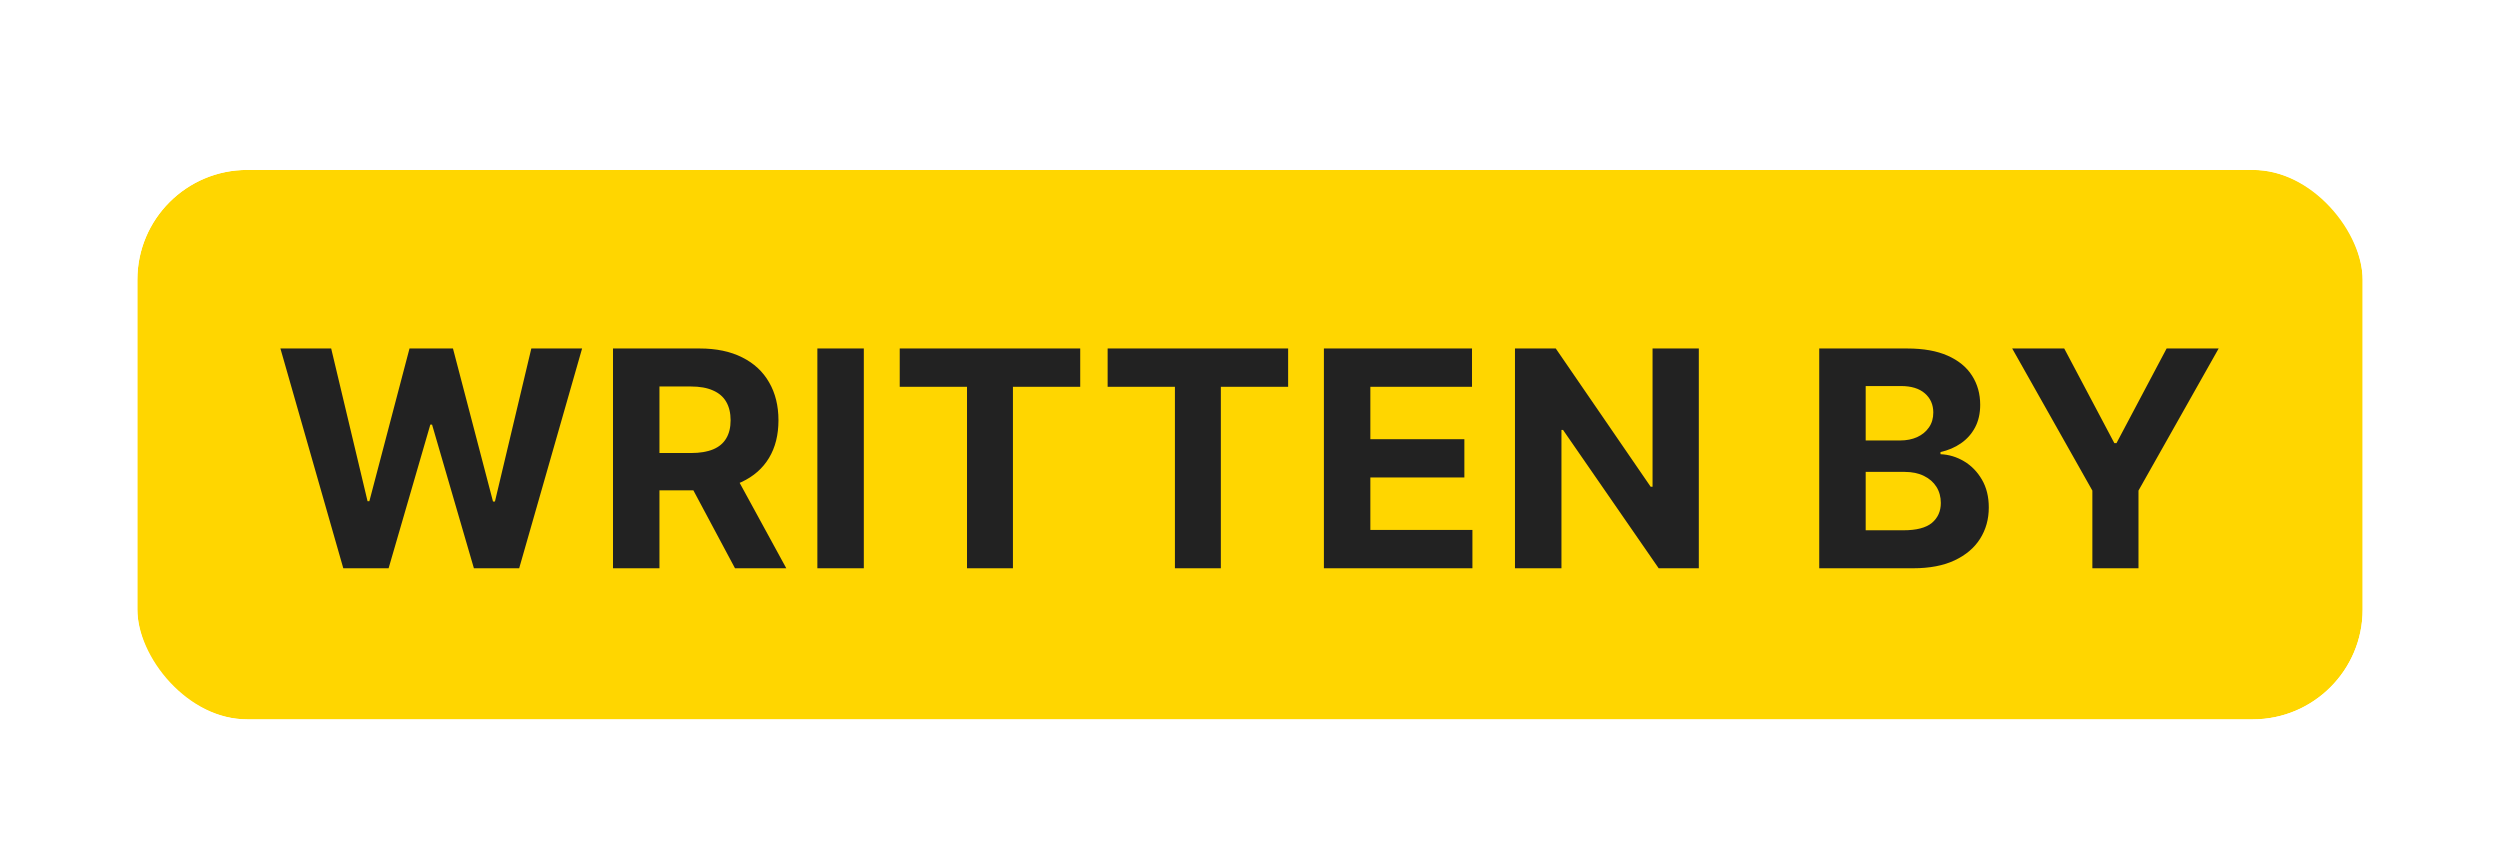 <svg width="91" height="31" viewBox="0 0 91 31" fill="none" xmlns="http://www.w3.org/2000/svg">
<g filter="url(#filter0_dd_1324_72612)">
<rect x="5" y="4" width="81" height="20" rx="4" fill="#FFD600"/>
<path d="M12.496 18.5L10.207 10.5H12.055L13.379 16.059H13.445L14.906 10.5H16.488L17.945 16.07H18.016L19.34 10.5H21.188L18.898 18.5H17.25L15.727 13.27H15.664L14.145 18.5H12.496ZM22.313 18.5V10.5H25.469C26.073 10.5 26.589 10.608 27.016 10.824C27.446 11.038 27.772 11.341 27.996 11.734C28.223 12.125 28.336 12.585 28.336 13.113C28.336 13.645 28.222 14.102 27.992 14.484C27.763 14.865 27.431 15.156 26.996 15.359C26.564 15.562 26.041 15.664 25.426 15.664H23.313V14.305H25.153C25.476 14.305 25.744 14.26 25.957 14.172C26.171 14.083 26.33 13.95 26.434 13.773C26.541 13.596 26.594 13.376 26.594 13.113C26.594 12.848 26.541 12.624 26.434 12.441C26.33 12.259 26.169 12.121 25.953 12.027C25.74 11.931 25.47 11.883 25.145 11.883H24.004V18.5H22.313ZM26.633 14.859L28.621 18.5H26.754L24.809 14.859H26.633ZM31.443 10.5V18.5H29.752V10.5H31.443ZM32.75 11.895V10.5H39.32V11.895H36.871V18.5H35.199V11.895H32.75ZM40.318 11.895V10.5H46.888V11.895H44.439V18.5H42.767V11.895H40.318ZM48.19 18.5V10.5H53.581V11.895H49.881V13.801H53.303V15.195H49.881V17.105H53.596V18.5H48.19ZM61.837 10.5V18.5H60.376L56.895 13.465H56.837V18.5H55.145V10.5H56.63L60.083 15.531H60.153V10.5H61.837ZM66.22 18.5V10.5H69.423C70.012 10.5 70.502 10.587 70.896 10.762C71.289 10.936 71.585 11.178 71.782 11.488C71.98 11.796 72.079 12.15 72.079 12.551C72.079 12.863 72.017 13.138 71.892 13.375C71.767 13.609 71.595 13.802 71.376 13.953C71.16 14.102 70.913 14.207 70.634 14.27V14.348C70.939 14.361 71.224 14.447 71.49 14.605C71.758 14.764 71.975 14.987 72.142 15.273C72.308 15.557 72.392 15.896 72.392 16.289C72.392 16.713 72.286 17.092 72.075 17.426C71.867 17.756 71.558 18.018 71.15 18.211C70.741 18.404 70.237 18.5 69.638 18.5H66.22ZM67.911 17.117H69.29C69.762 17.117 70.105 17.027 70.322 16.848C70.538 16.665 70.646 16.423 70.646 16.121C70.646 15.9 70.592 15.704 70.486 15.535C70.379 15.366 70.227 15.233 70.029 15.137C69.833 15.04 69.6 14.992 69.329 14.992H67.911V17.117ZM67.911 13.848H69.165C69.397 13.848 69.603 13.807 69.782 13.727C69.965 13.643 70.108 13.526 70.212 13.375C70.319 13.224 70.372 13.043 70.372 12.832C70.372 12.543 70.269 12.31 70.064 12.133C69.861 11.956 69.572 11.867 69.197 11.867H67.911V13.848ZM73.244 10.5H75.138L76.962 13.945H77.04L78.865 10.5H80.759L77.841 15.672V18.5H76.162V15.672L73.244 10.5Z" fill="#222222"/>
<rect x="4" y="3" width="83" height="22" rx="5" stroke="white" stroke-width="2"/>
</g>
<defs>
<filter id="filter0_dd_1324_72612" x="0.815" y="0.907" width="89.371" height="29.463" filterUnits="userSpaceOnUse" color-interpolation-filters="sRGB">
<feFlood flood-opacity="0" result="BackgroundImageFix"/>
<feColorMatrix in="SourceAlpha" type="matrix" values="0 0 0 0 0 0 0 0 0 0 0 0 0 0 0 0 0 0 127 0" result="hardAlpha"/>
<feOffset dy="2.185"/>
<feGaussianBlur stdDeviation="1.093"/>
<feColorMatrix type="matrix" values="0 0 0 0 0 0 0 0 0 0 0 0 0 0 0 0 0 0 0.12 0"/>
<feBlend mode="normal" in2="BackgroundImageFix" result="effect1_dropShadow_1324_72612"/>
<feColorMatrix in="SourceAlpha" type="matrix" values="0 0 0 0 0 0 0 0 0 0 0 0 0 0 0 0 0 0 127 0" result="hardAlpha"/>
<feOffset/>
<feGaussianBlur stdDeviation="0.546"/>
<feColorMatrix type="matrix" values="0 0 0 0 0 0 0 0 0 0 0 0 0 0 0 0 0 0 0.08 0"/>
<feBlend mode="normal" in2="effect1_dropShadow_1324_72612" result="effect2_dropShadow_1324_72612"/>
<feBlend mode="normal" in="SourceGraphic" in2="effect2_dropShadow_1324_72612" result="shape"/>
</filter>
</defs>
</svg>
